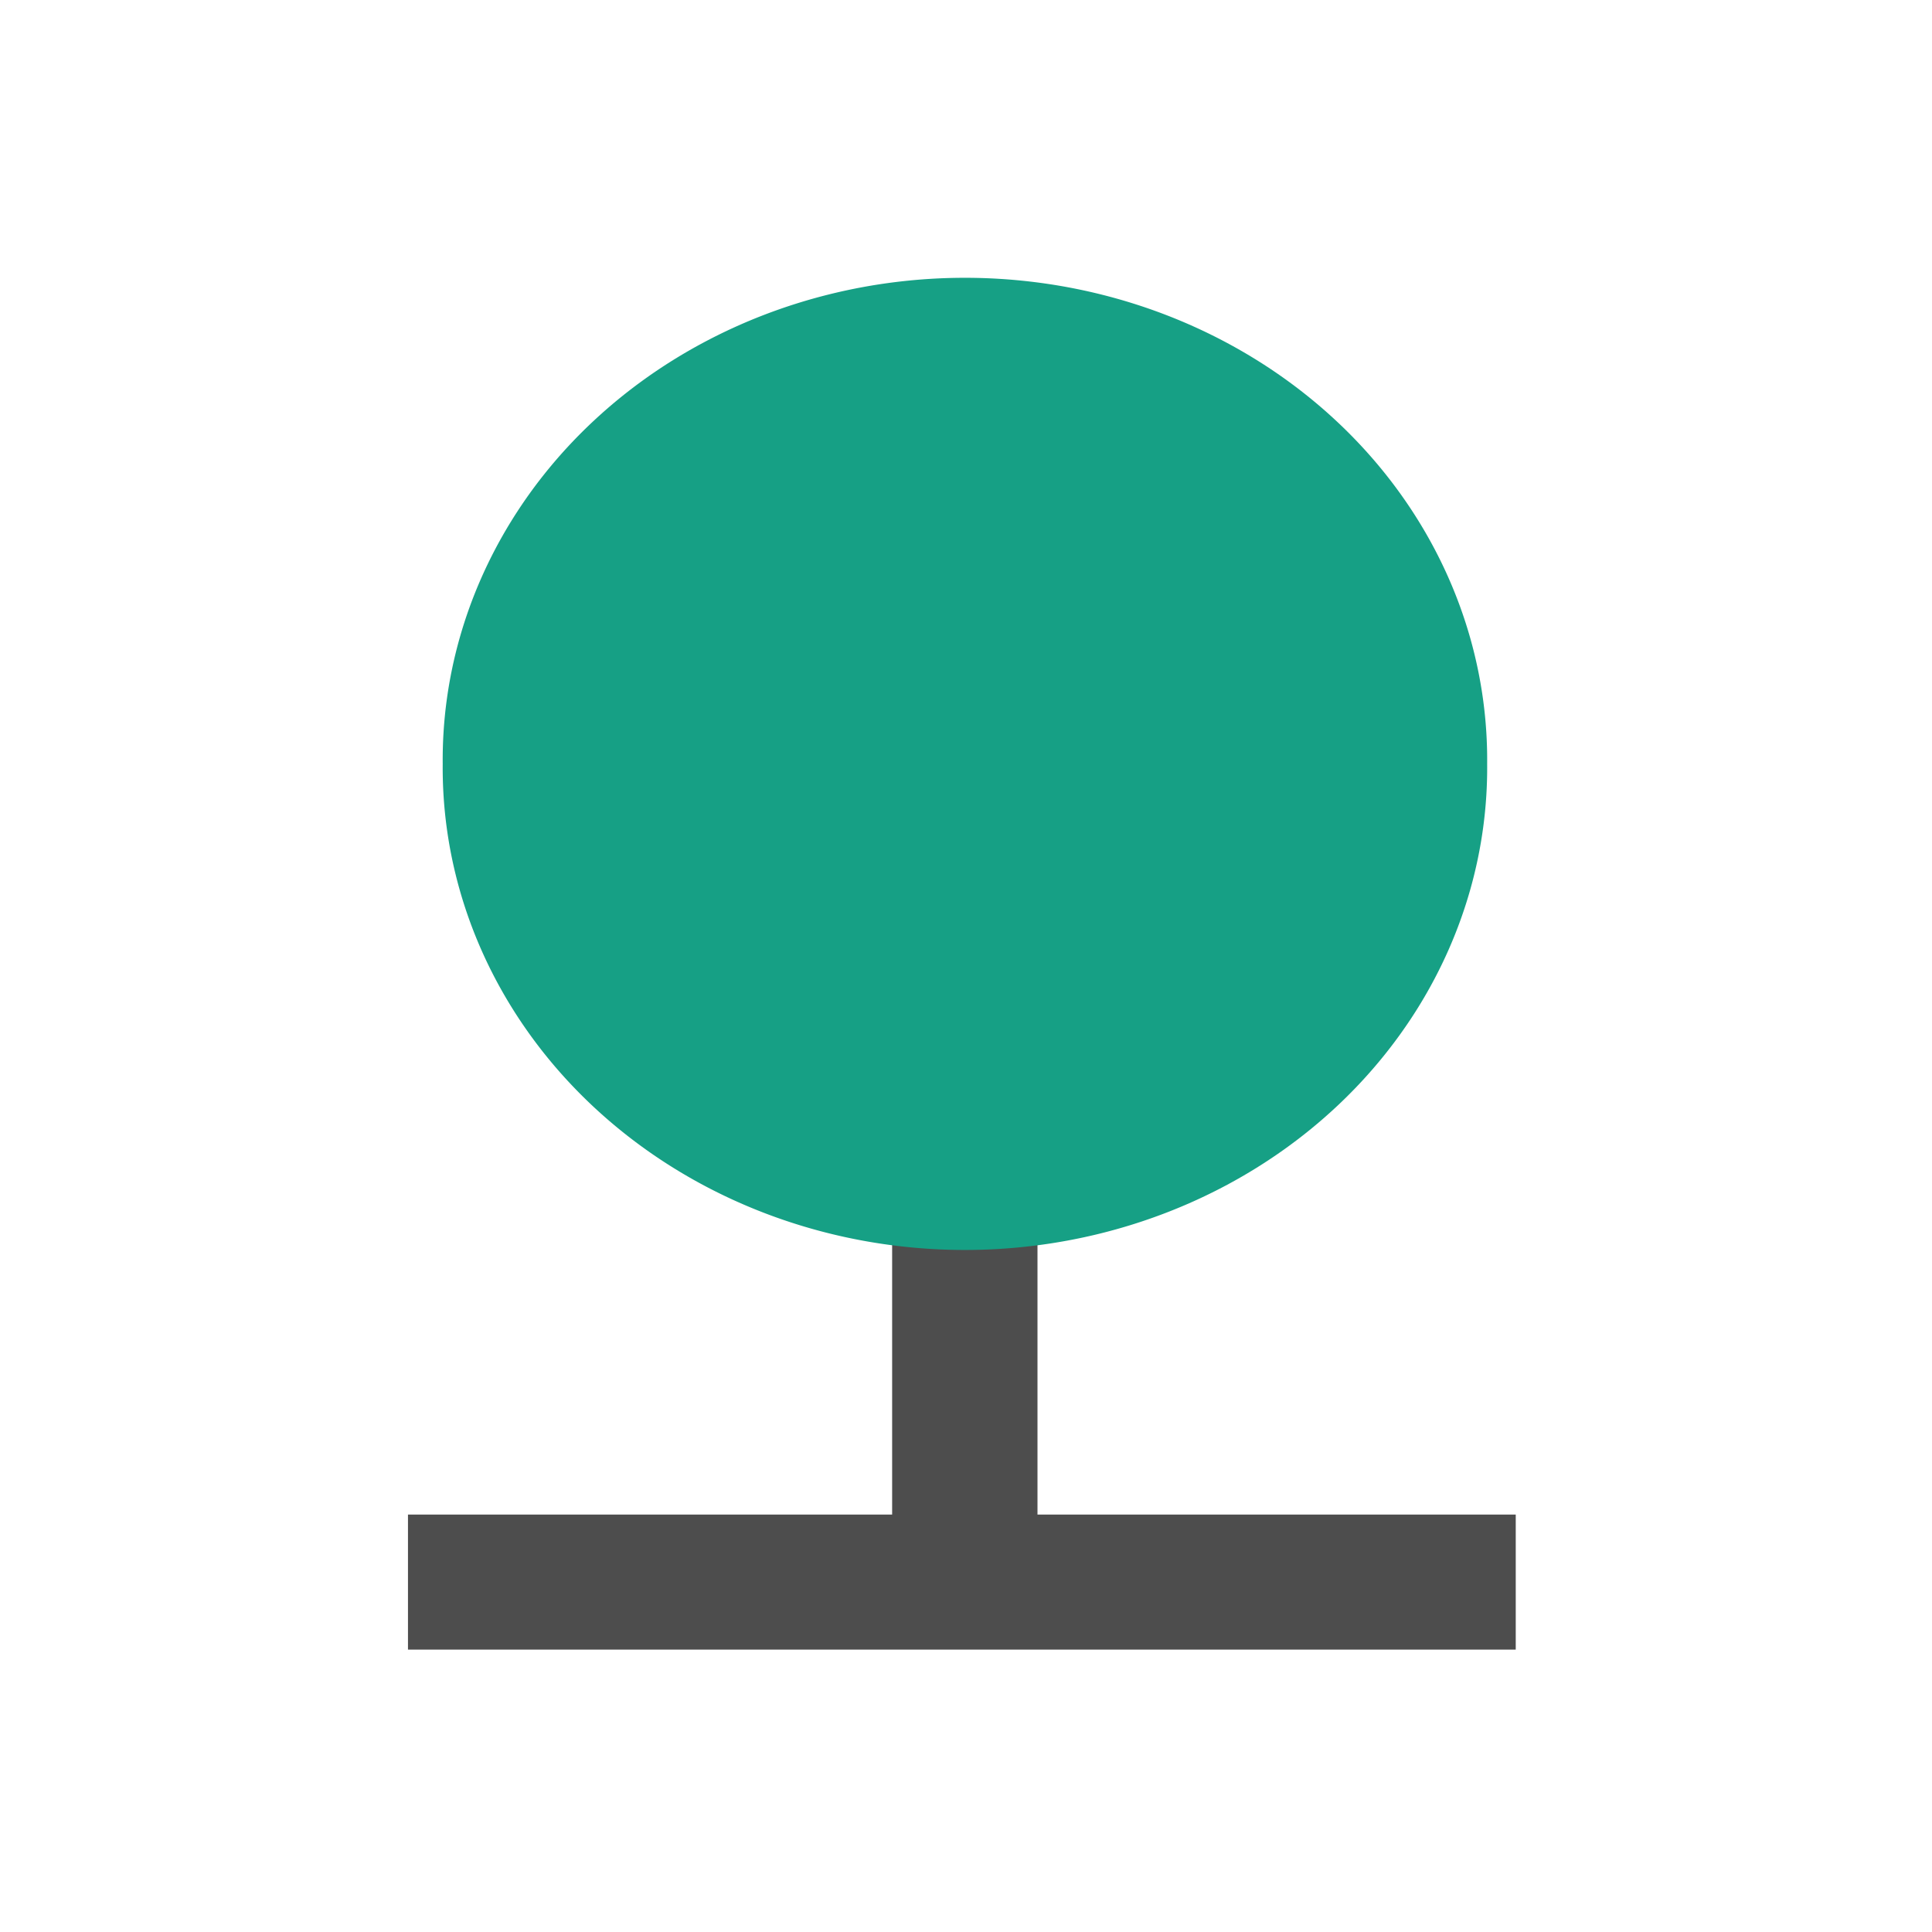 <?xml version="1.0" encoding="UTF-8" standalone="no"?>
<!-- Created with Inkscape (http://www.inkscape.org/) -->

<svg
   xmlns:dc="http://purl.org/dc/elements/1.1/"
   xmlns:cc="http://creativecommons.org/ns#"
   xmlns:rdf="http://www.w3.org/1999/02/22-rdf-syntax-ns#"
   xmlns:svg="http://www.w3.org/2000/svg"
   xmlns="http://www.w3.org/2000/svg"
   xmlns:sodipodi="http://sodipodi.sourceforge.net/DTD/sodipodi-0.dtd"
   xmlns:inkscape="http://www.inkscape.org/namespaces/inkscape"
   width="48"
   height="48"
   id="svg3022"
   version="1.1"
   inkscape:version="0.48.5 r10040"
   sodipodi:docname="repository.svg">
  <defs
     id="defs3024" />
  <sodipodi:namedview
     id="base"
     pagecolor="#ffffff"
     bordercolor="#666666"
     borderopacity="1.0"
     inkscape:pageopacity="0.0"
     inkscape:pageshadow="2"
     inkscape:zoom="8.0343727"
     inkscape:cx="30.582822"
     inkscape:cy="23.796806"
     inkscape:document-units="px"
     inkscape:current-layer="layer1"
     showgrid="false"
     inkscape:window-width="773"
     inkscape:window-height="451"
     inkscape:window-x="52"
     inkscape:window-y="119"
     inkscape:window-maximized="0">
    <sodipodi:guide
       position="11,41"
       orientation="34,0"
       id="guide3359" />
    <sodipodi:guide
       position="11,7"
       orientation="0,26"
       id="guide3361" />
    <sodipodi:guide
       position="37,7"
       orientation="-34,0"
       id="guide3363" />
    <sodipodi:guide
       position="37,41"
       orientation="0,-26"
       id="guide3365" />
  </sodipodi:namedview>
  <g
     inkscape:label="Capa 1"
     inkscape:groupmode="layer"
     id="layer1"
     transform="translate(0,-1004.362)">
    <path
       sodipodi:type="arc"
       style="fill:none;fill-opacity:1;fill-rule:evenodd;stroke:none"
       id="path3265"
       sodipodi:cx="23.997576"
       sodipodi:cy="1048.8622"
       sodipodi:rx="3.502425"
       sodipodi:ry="3.5001078"
       d="m 27.5,1048.862 c 0,1.933 -1.568,3.5 -3.502,3.5 -1.934,0 -3.502,-1.567 -3.502,-3.5 0,-1.933 1.568,-3.5 3.502,-3.5 1.934,0 3.502,1.567 3.502,3.5 z" />
    <path
       d="m 27.5,1007.862 c 0,1.933 -1.568,3.5 -3.502,3.5 -1.934,0 -3.502,-1.567 -3.502,-3.5 0,-1.933 1.568,-3.5 3.502,-3.5 1.934,0 3.502,1.567 3.502,3.5 z"
       sodipodi:ry="3.5001078"
       sodipodi:rx="3.502425"
       sodipodi:cy="1007.8622"
       sodipodi:cx="23.997576"
       id="path3267"
       style="fill:none;fill-opacity:1;fill-rule:evenodd;stroke:none"
       sodipodi:type="arc" />
    <path
       sodipodi:type="arc"
       style="fill:none;fill-opacity:1;fill-rule:evenodd;stroke:none"
       id="path3269"
       sodipodi:cx="5.4961891"
       sodipodi:cy="1028.3622"
       sodipodi:rx="5.5038109"
       sodipodi:ry="5.5001693"
       d="m 11,1028.362 c 0,3.038 -2.464,5.5 -5.504,5.5 -3.04,0 -5.504,-2.463 -5.504,-5.5 0,-3.038 2.464,-5.5 5.504,-5.5 3.04,0 5.504,2.462 5.504,5.5 z" />
    <path
       d="m 48,1028.362 c 0,3.038 -2.464,5.5 -5.504,5.5 -3.04,0 -5.504,-2.463 -5.504,-5.5 0,-3.038 2.464,-5.5 5.504,-5.5 3.04,0 5.504,2.462 5.504,5.5 z"
       sodipodi:ry="5.5001693"
       sodipodi:rx="5.5038109"
       sodipodi:cy="1028.3622"
       sodipodi:cx="42.496189"
       id="path3271"
       style="fill:none;fill-opacity:1;fill-rule:evenodd;stroke:none"
       sodipodi:type="arc" />
    <path
       d="m 27.5,1048.862 c 0,1.933 -1.568,3.5 -3.502,3.5 -1.934,0 -3.502,-1.567 -3.502,-3.5 0,-1.933 1.568,-3.5 3.502,-3.5 1.934,0 3.502,1.567 3.502,3.5 z"
       sodipodi:ry="3.5001078"
       sodipodi:rx="3.502425"
       sodipodi:cy="1048.8622"
       sodipodi:cx="23.997576"
       id="path3293"
       style="fill:none;fill-opacity:1;fill-rule:evenodd;stroke:none"
       sodipodi:type="arc" />
    <path
       sodipodi:type="arc"
       style="fill:none;fill-opacity:1;fill-rule:evenodd;stroke:none"
       id="path3295"
       sodipodi:cx="23.997576"
       sodipodi:cy="1007.8622"
       sodipodi:rx="3.502425"
       sodipodi:ry="3.5001078"
       d="m 27.5,1007.862 c 0,1.933 -1.568,3.5 -3.502,3.5 -1.934,0 -3.502,-1.567 -3.502,-3.5 0,-1.933 1.568,-3.5 3.502,-3.5 1.934,0 3.502,1.567 3.502,3.5 z" />
    <path
       d="m 11,1028.362 c 0,3.038 -2.464,5.5 -5.504,5.5 -3.04,0 -5.504,-2.463 -5.504,-5.5 0,-3.038 2.464,-5.5 5.504,-5.5 3.04,0 5.504,2.462 5.504,5.5 z"
       sodipodi:ry="5.5001693"
       sodipodi:rx="5.5038109"
       sodipodi:cy="1028.3622"
       sodipodi:cx="5.4961891"
       id="path3297"
       style="fill:none;fill-opacity:1;fill-rule:evenodd;stroke:none"
       sodipodi:type="arc" />
    <path
       sodipodi:type="arc"
       style="fill:none;fill-opacity:1;fill-rule:evenodd;stroke:none"
       id="path3299"
       sodipodi:cx="42.496189"
       sodipodi:cy="1028.3622"
       sodipodi:rx="5.5038109"
       sodipodi:ry="5.5001693"
       d="m 48,1028.362 c 0,3.038 -2.464,5.5 -5.504,5.5 -3.04,0 -5.504,-2.463 -5.504,-5.5 0,-3.038 2.464,-5.5 5.504,-5.5 3.04,0 5.504,2.462 5.504,5.5 z" />
    <rect
       id="shape1"
       stroke-miterlimit="2"
       width="27.522"
       height="3.355"
       x="10.136"
       y="1041.991"
       style="fill:#4d4d4d;fill-rule:evenodd;stroke:#003bc3;stroke-width:0;stroke-linecap:square;stroke-linejoin:miter;stroke-miterlimit:2" />
    <rect
       id="shape2"
       transform="matrix(0,1,-1,0,0,0)"
       stroke-miterlimit="2"
       width="14.183"
       height="3.611"
       x="1031.112"
       y="-25.776"
       style="fill:#4d4d4d;fill-rule:evenodd;stroke:#003bc3;stroke-width:0;stroke-linecap:square;stroke-linejoin:miter;stroke-miterlimit:2" />
    <path
       sodipodi:type="arc"
       style="color:#000000;fill:#16a085;fill-opacity:1;fill-rule:evenodd;stroke:none;stroke-width:1.2;marker:none;visibility:visible;display:inline;overflow:visible;enable-background:accumulate"
       id="path3076"
       sodipodi:cx="25.594519"
       sodipodi:cy="18.538496"
       sodipodi:rx="14.594519"
       sodipodi:ry="11.538512"
       d="m 40.189,18.538 a 14.595,11.539 0 1 1 -29.189,0 14.595,11.539 0 1 1 29.189,0 z"
       transform="matrix(0.889,0,0,1.038,1.22,1004.098)" />
  </g>
</svg>
